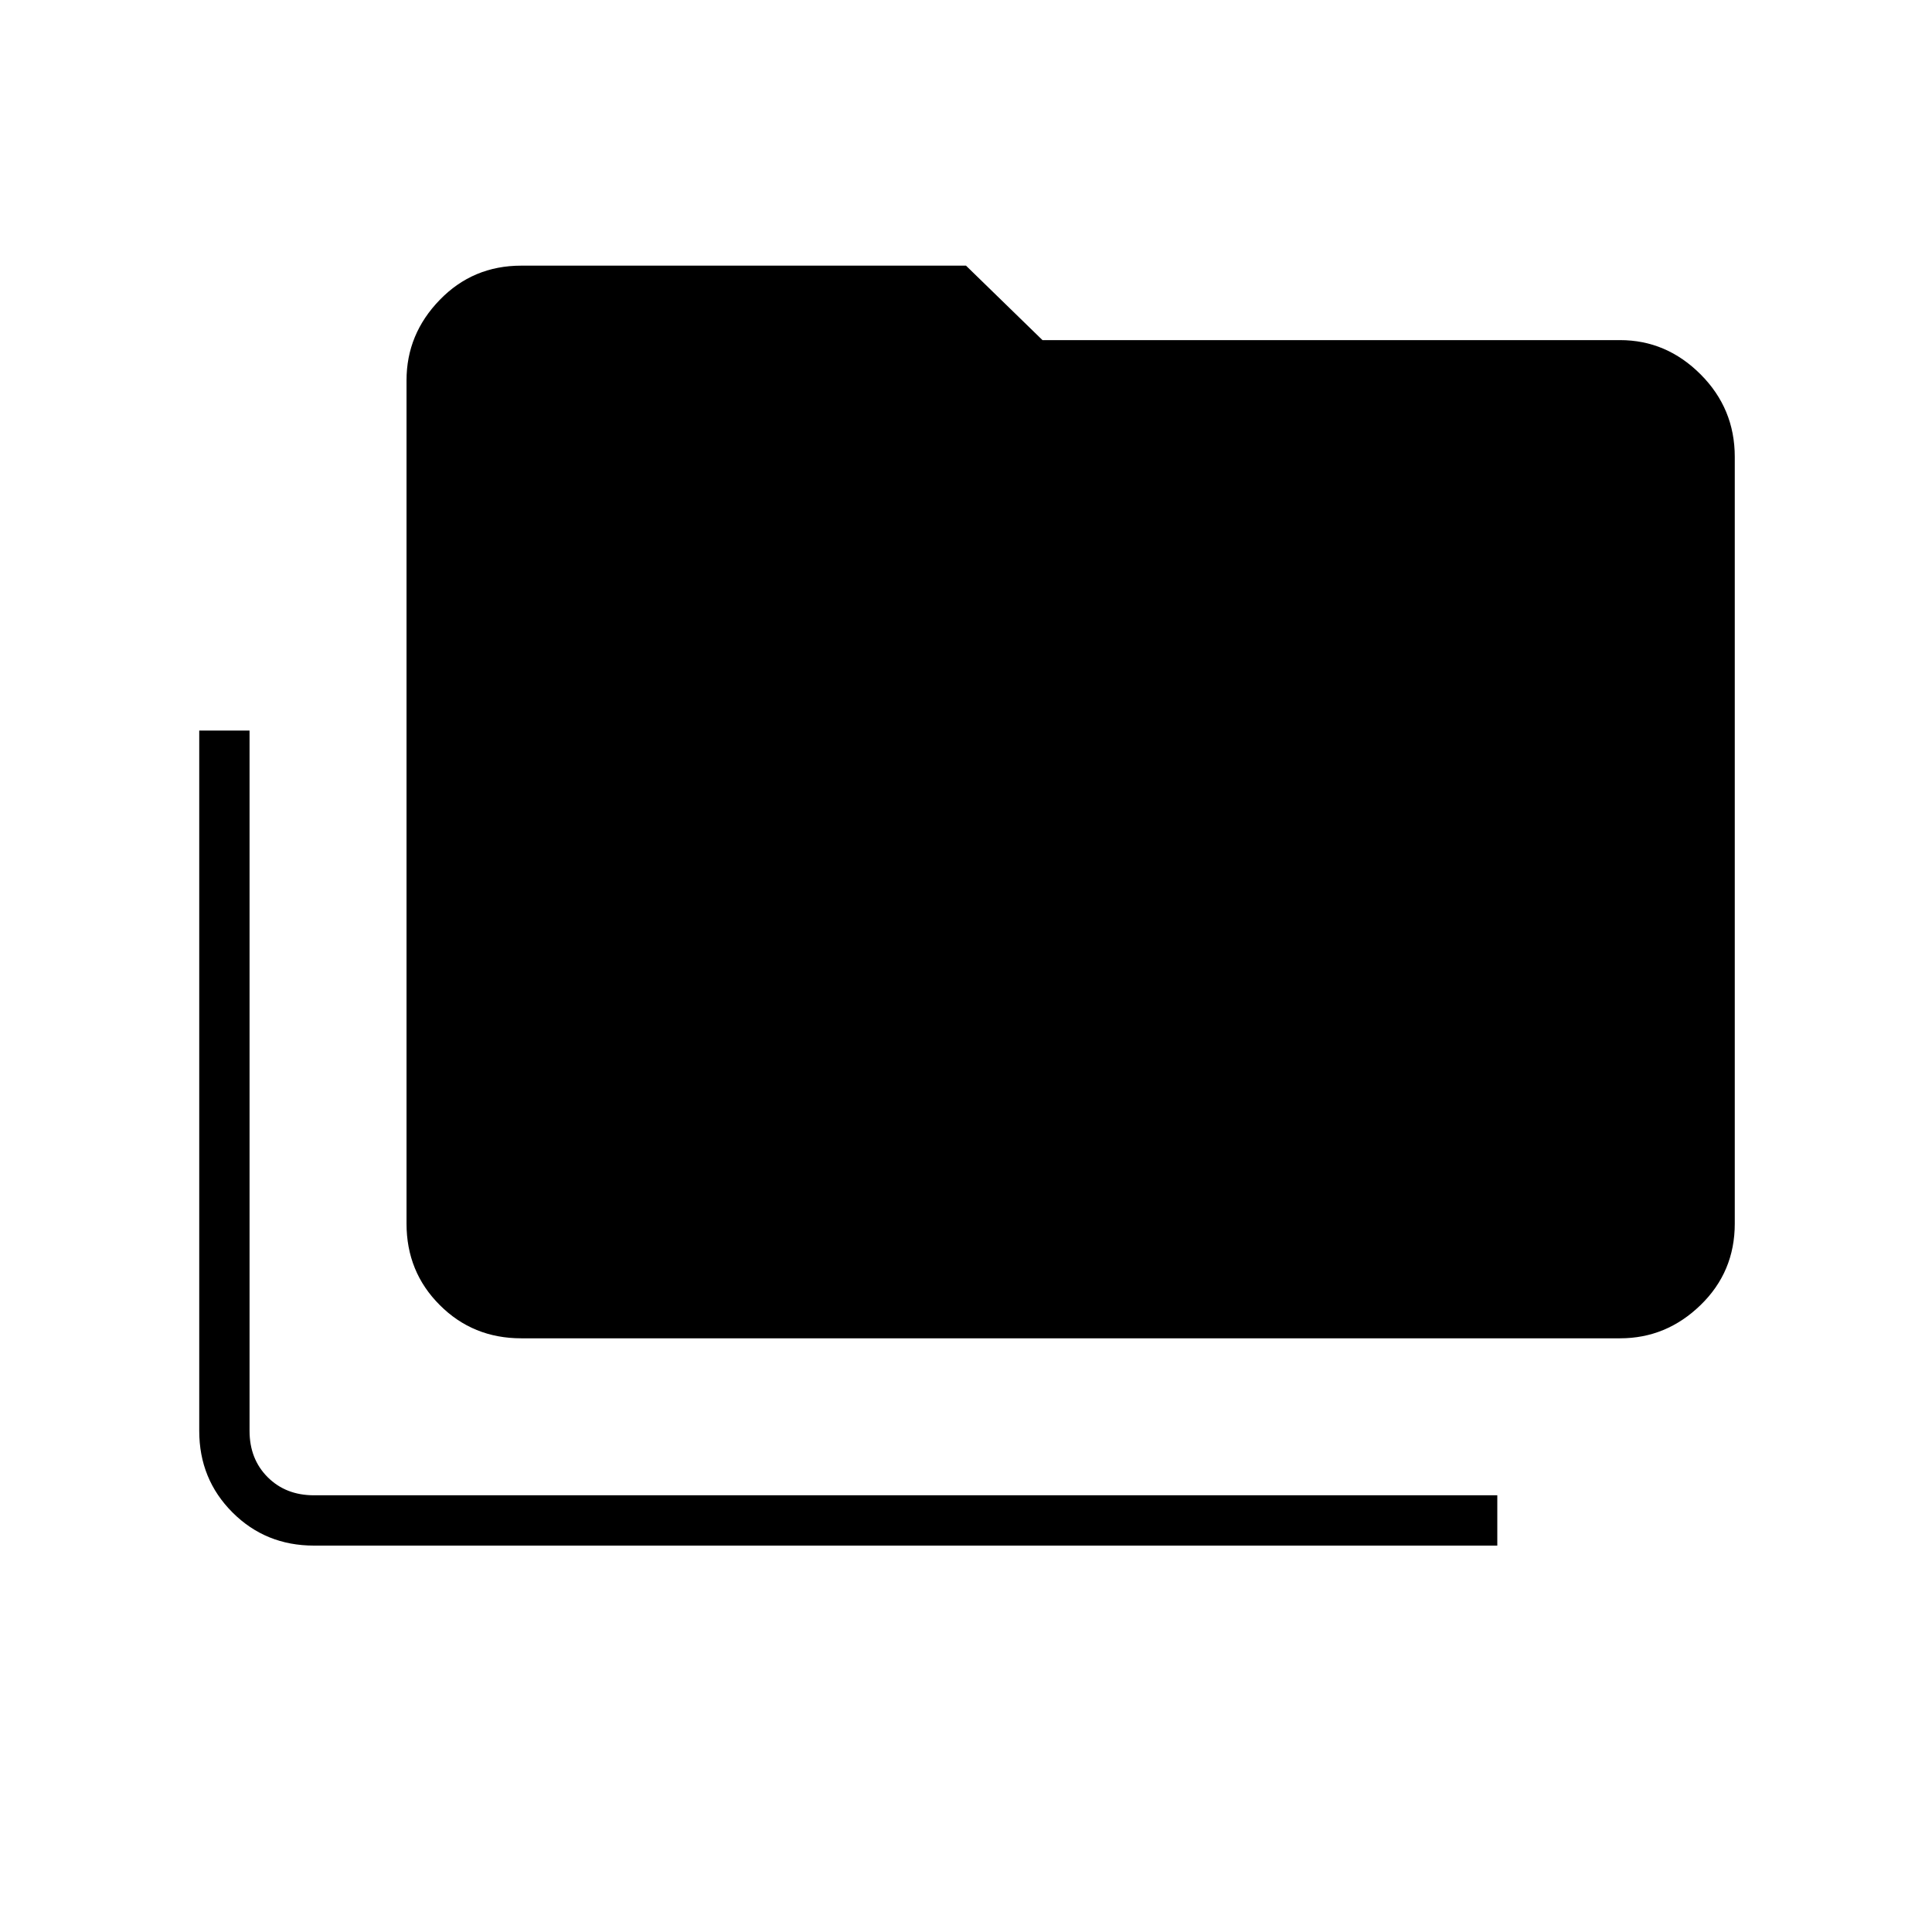 <svg xmlns="http://www.w3.org/2000/svg" height="24" width="24"><path d="M3.9 19.2q-.6 0-1.012-.412-.413-.413-.413-1.013v-8.7H3.1v8.7q0 .35.225.575.225.225.575.225h14.7v.625Zm2.575-2.575q-.6 0-1.012-.413Q5.05 15.8 5.05 15.2V4.725q0-.575.413-1Q5.875 3.3 6.475 3.3H12l.95.925h7.175q.575 0 1 .425.425.425.425 1.025V15.2q0 .6-.425 1.012-.425.413-1 .413Z"/></svg>